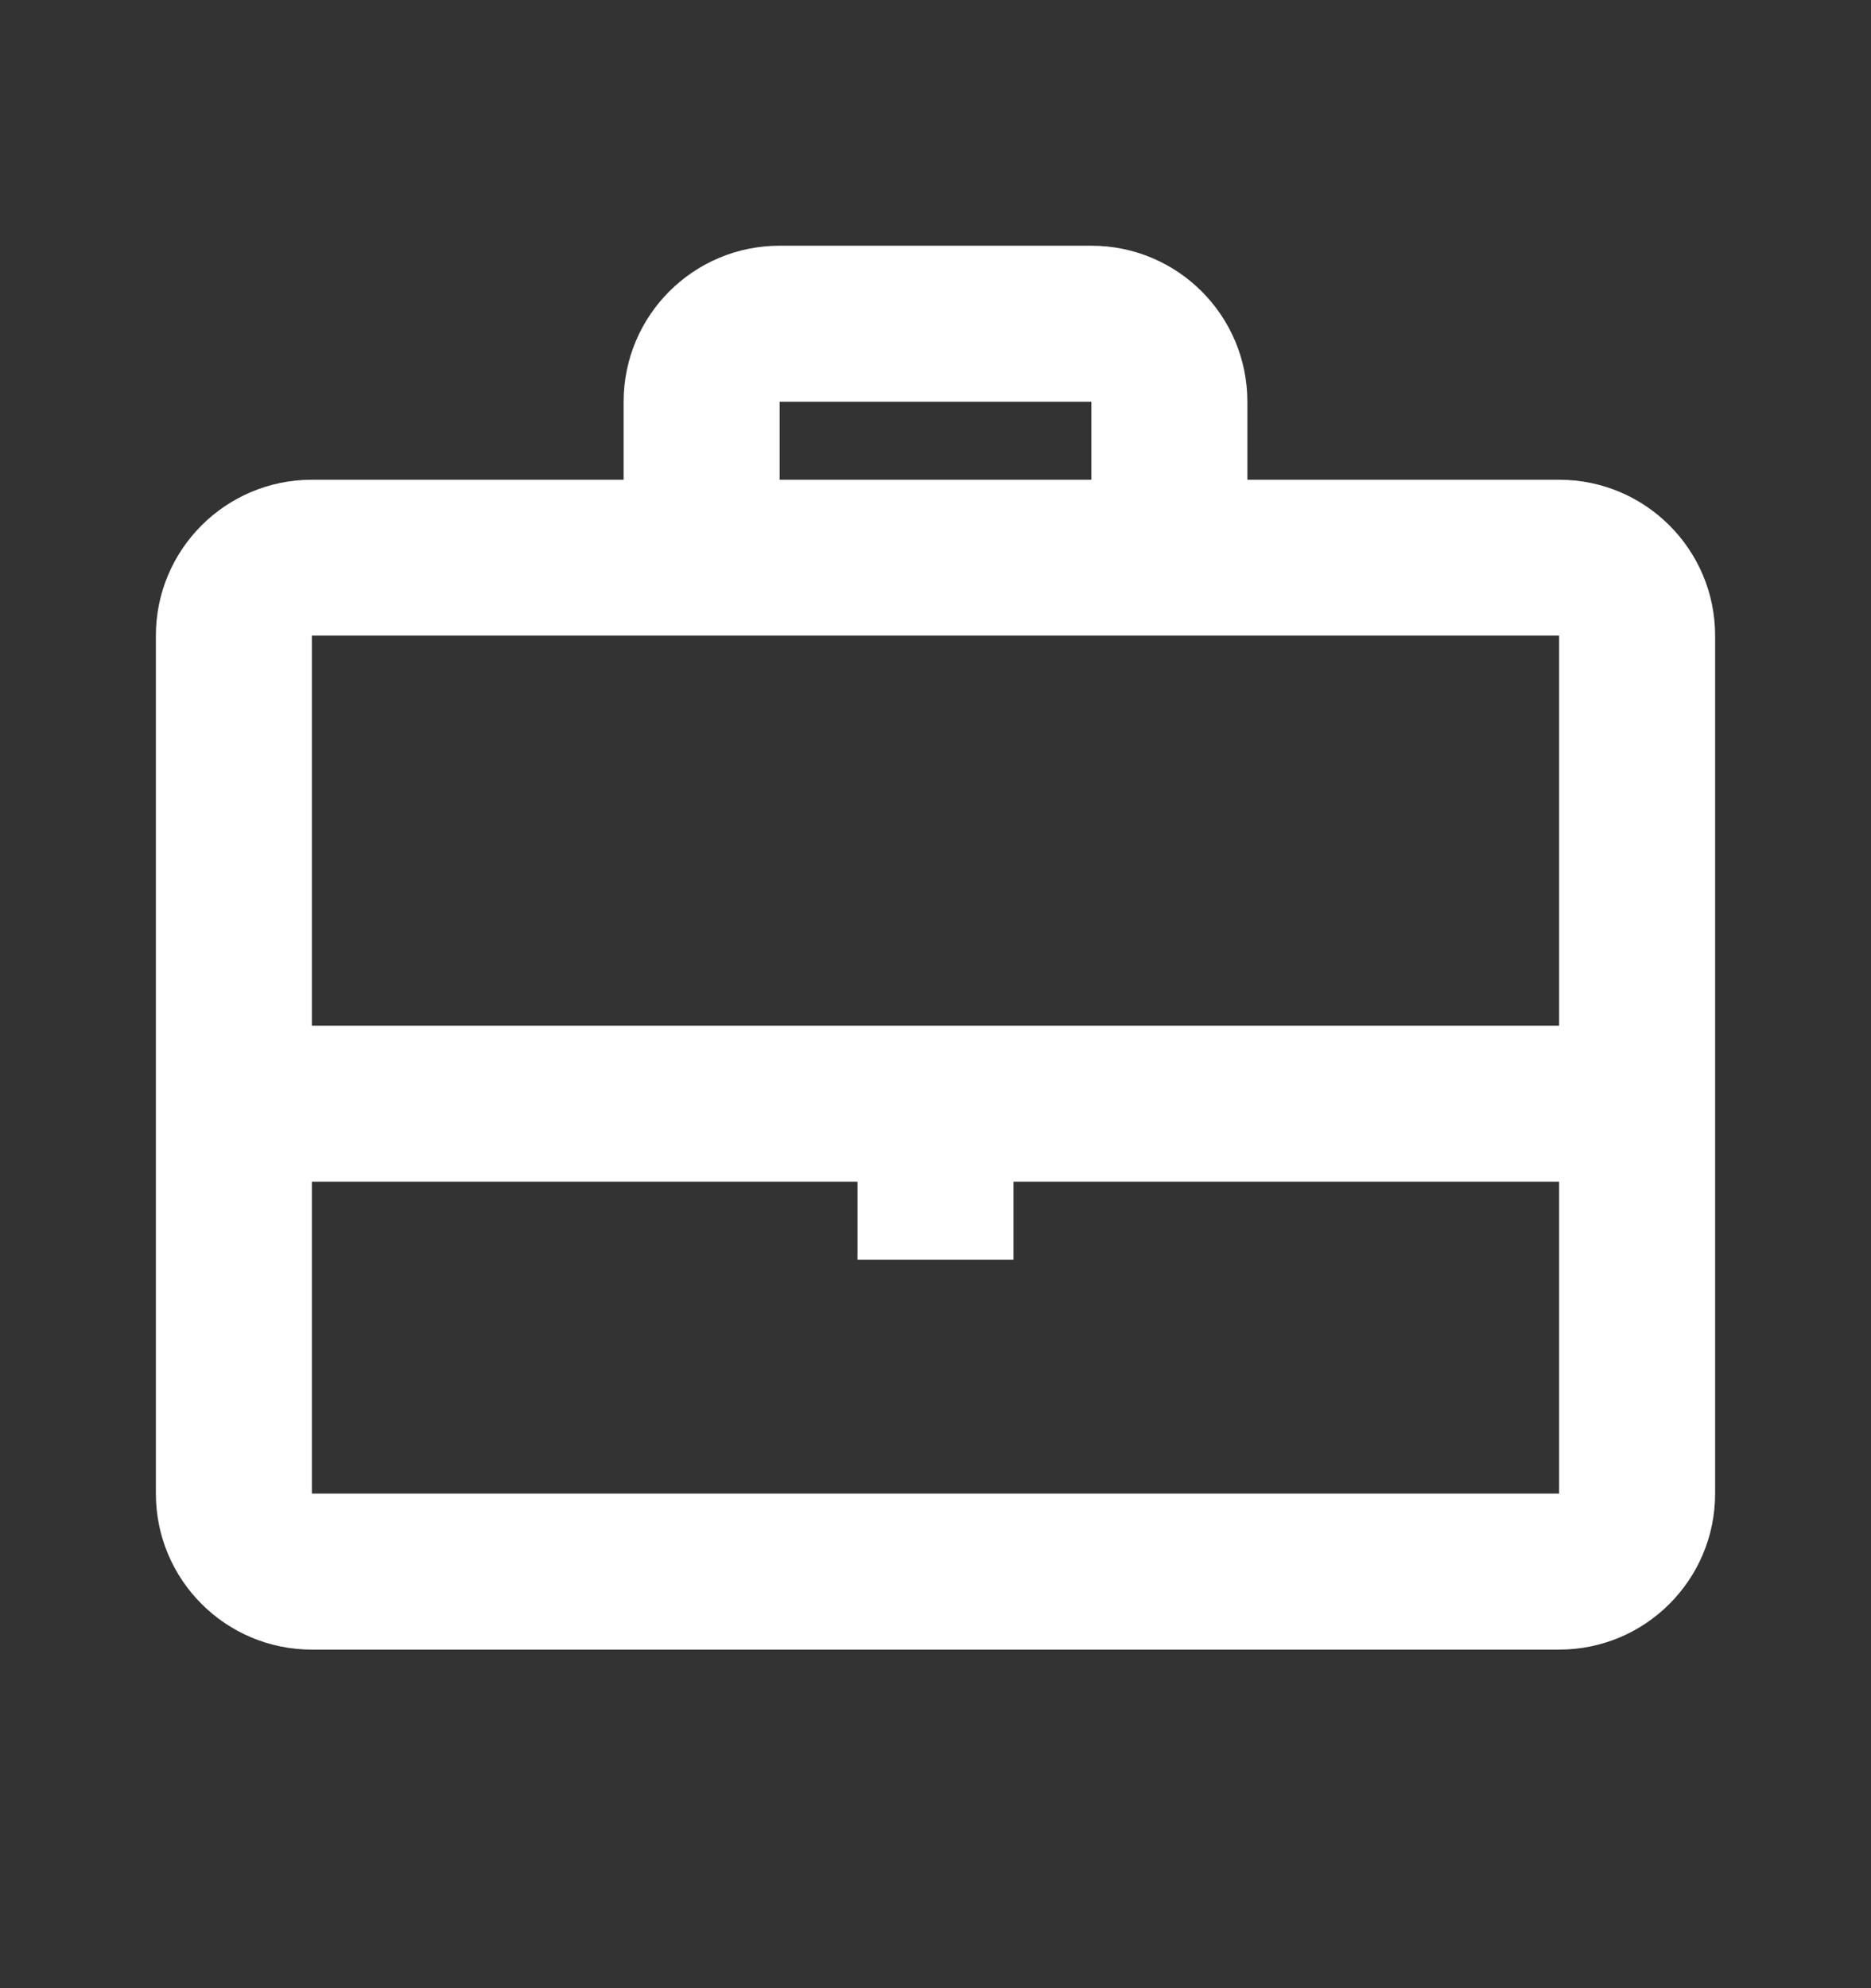 <svg width="16" height="17" viewBox="0 0 16 17" fill="none" xmlns="http://www.w3.org/2000/svg">
<rect x="0" y="0" width="16" height="17" fill="#333333" stroke="none"/>
<path fill-rule="evenodd" clip-rule="evenodd" d="M6.667 2.101H9.333C10.07 2.101 10.667 2.698 10.667 3.435V4.102H13.333C14.07 4.102 14.667 4.699 14.667 5.435V12.771C14.667 13.508 14.07 14.105 13.333 14.105H2.667C1.93 14.105 1.333 13.508 1.333 12.771V5.435C1.333 4.699 1.93 4.102 2.667 4.102H5.333V3.435C5.333 2.698 5.93 2.101 6.667 2.101ZM2.667 5.435H5.333H10.667H13.333V8.77H8.667H7.333H2.667V5.435ZM2.667 12.771V10.104H7.333V10.771H8.667V10.104H13.333V12.771H2.667ZM9.333 3.435V4.102H6.667V3.435H9.333Z" fill="white"/>
</svg>
